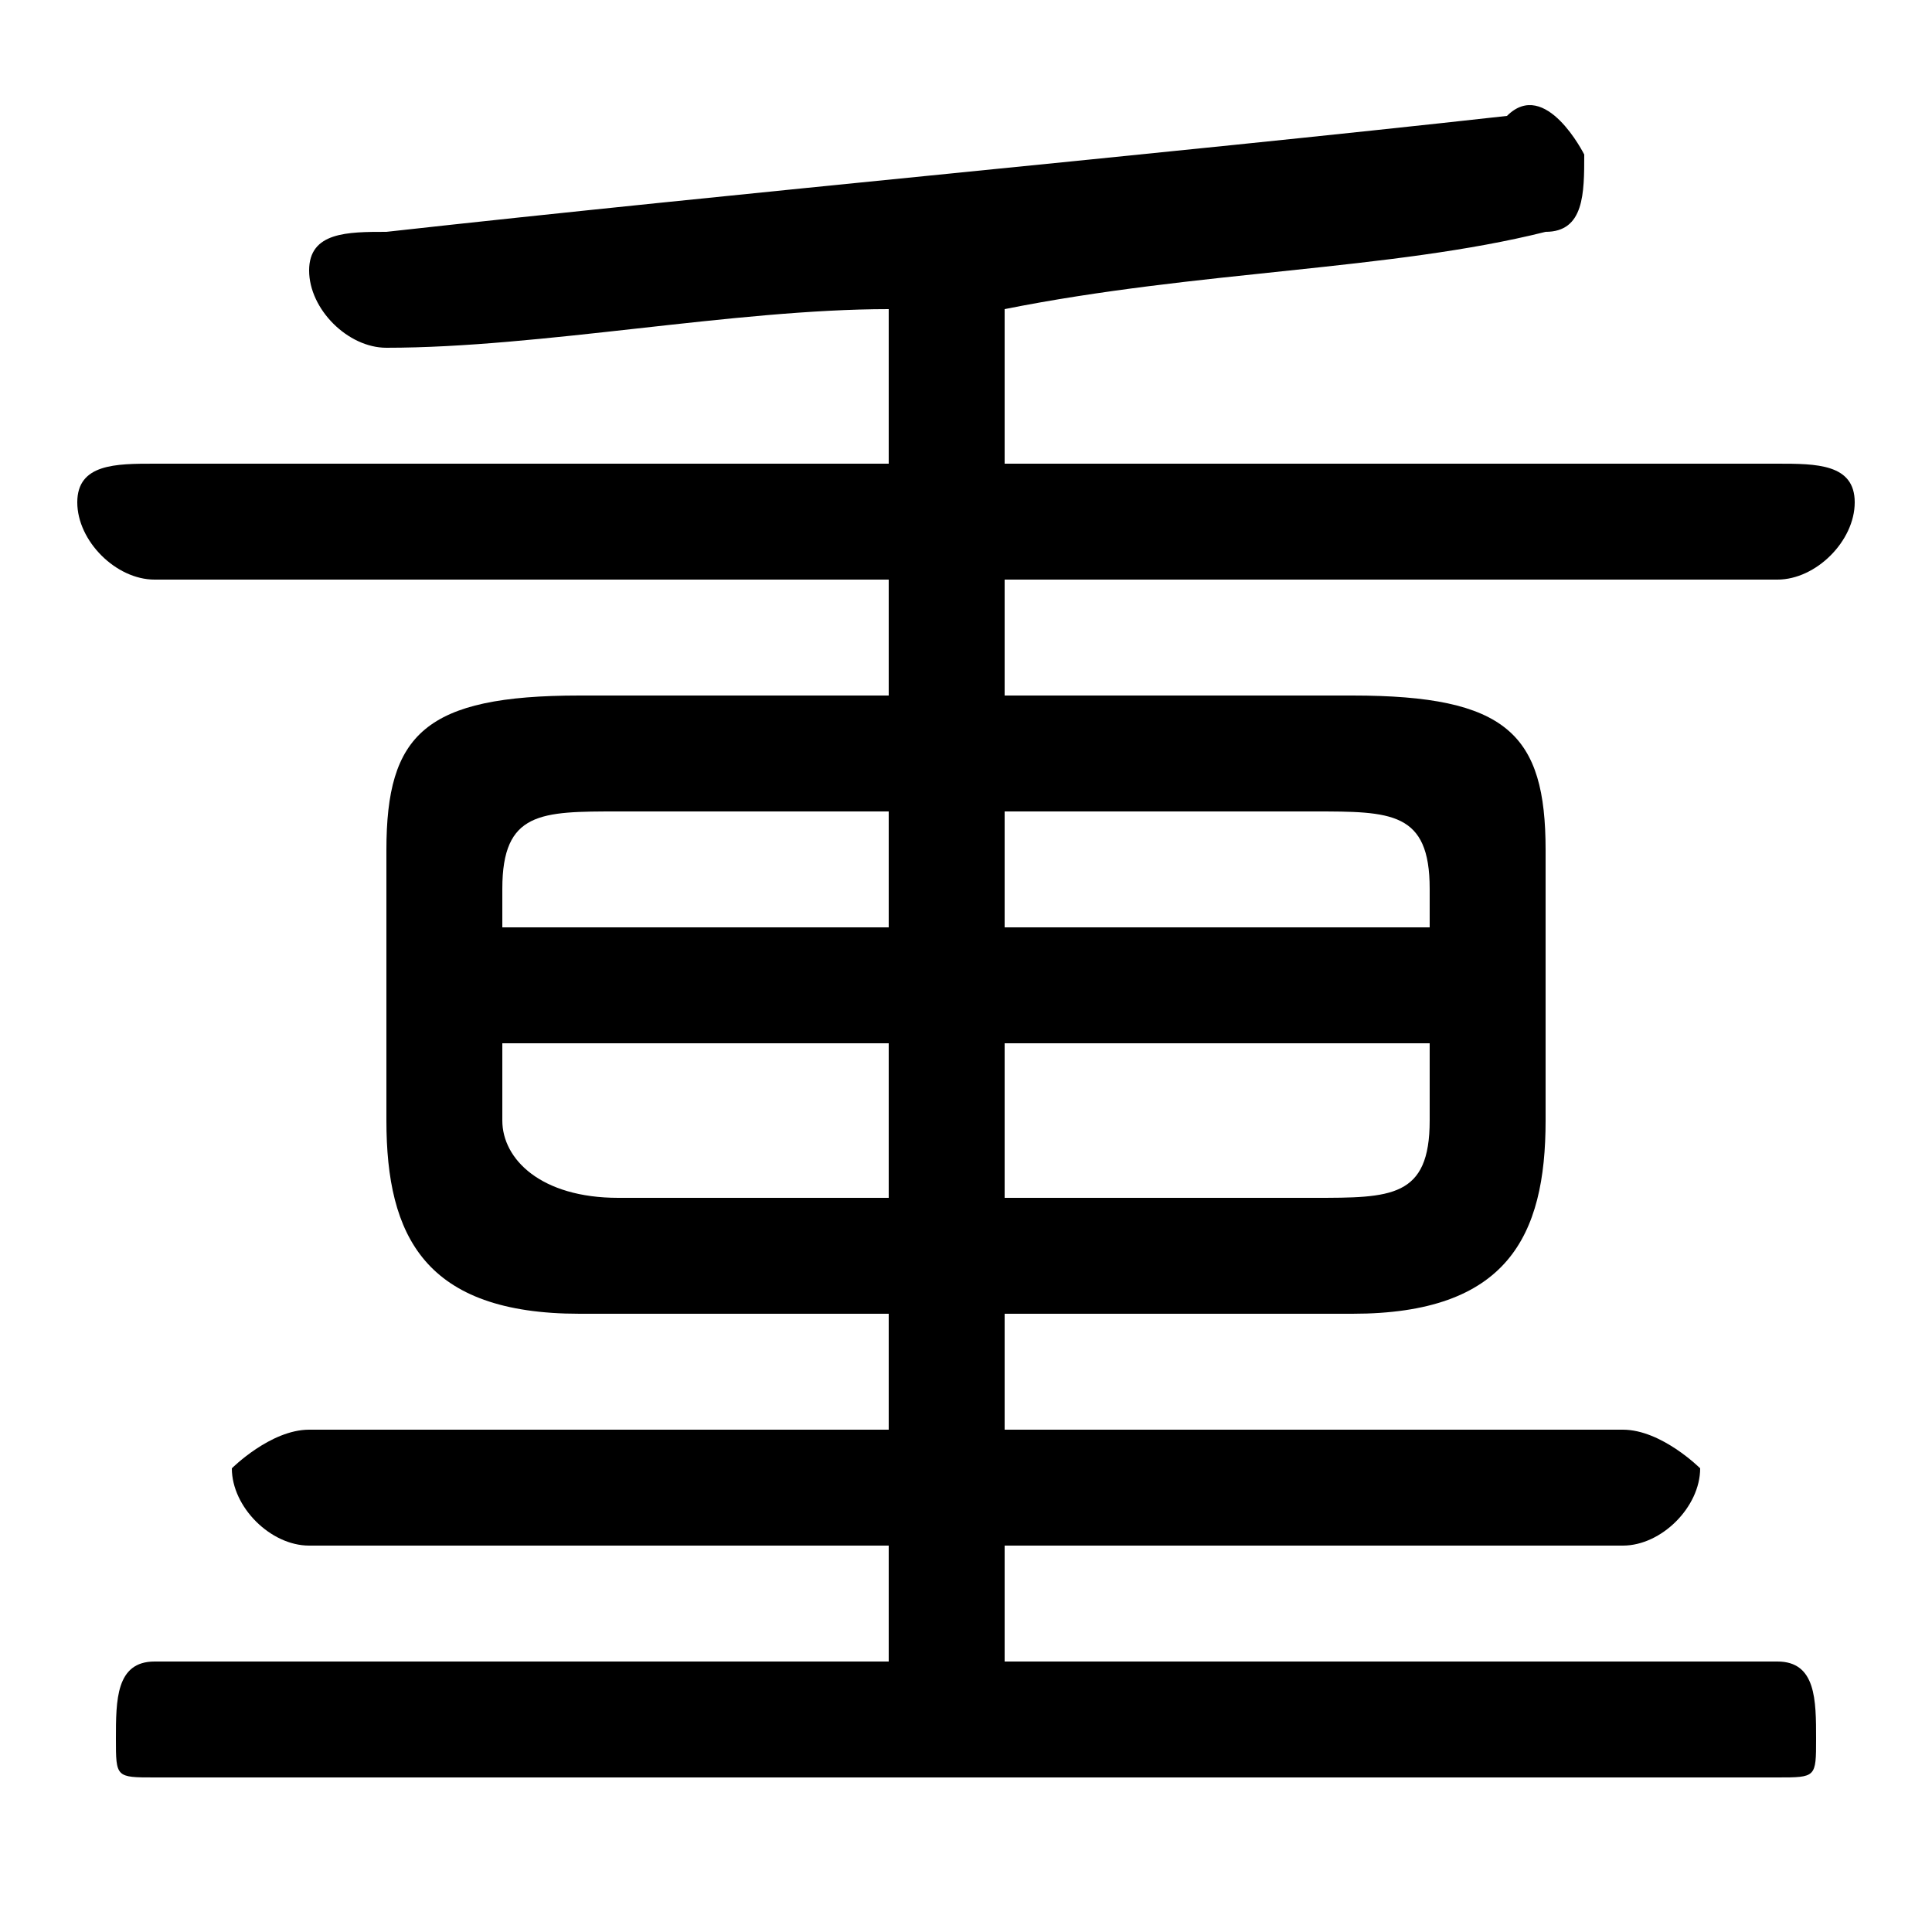 <svg xmlns="http://www.w3.org/2000/svg" viewBox="0 -44.0 50.0 50.0">
    <rect x="0" y="-44.0" width="50.0" height="50.0" fill="#808080" stroke="none"/>
    <g transform="scale(1, -1)">
        <!-- ボディの枠 -->
        <rect x="0" y="-6.0" width="50.0" height="50.0"
            stroke="white" fill="white"/>
        <!-- グリフ座標系の原点 -->
        <circle cx="0" cy="0" r="5" fill="white"/>
        <!-- グリフのアウトライン -->
        <g style="fill:black;stroke:#000000;stroke-width:0;stroke-linecap:round;stroke-linejoin:round;">
        <path d="M 35.0 10.0 C 39.0 10.0 40.0 12.0 40.0 15.0 L 40.0 22.0 C 40.0 25.0 39.0 26.0 35.0 26.0 L 26.0 26.0 L 26.0 29.0 L 46.0 29.0 C 47.0 29.0 48.0 30.0 48.0 31.0 C 48.0 32.0 47.0 32.0 46.0 32.0 L 26.0 32.0 L 26.0 36.0 C 31.0 37.0 36.0 37.0 40.0 38.0 C 41.0 38.0 41.0 39.0 41.0 40.0 C 41.0 40.0 40.0 42.0 39.0 41.0 C 30.0 40.0 19.0 39.0 10.0 38.0 C 9.0 38.0 8.0 38.0 8.0 37.0 C 8.0 36.0 9.0 35.0 10.0 35.0 C 14.0 35.0 19.0 36.0 23.0 36.0 L 23.0 32.0 L 4.0 32.0 C 3.0 32.0 2.0 32.0 2.0 31.0 C 2.0 30.0 3.0 29.0 4.0 29.0 L 23.0 29.0 L 23.0 26.0 L 15.0 26.0 C 11.0 26.0 10.0 25.0 10.0 22.0 L 10.0 15.0 C 10.0 12.0 11.0 10.0 15.0 10.0 L 23.0 10.0 L 23.0 7.0 L 8.0 7.0 C 7.0 7.0 6.0 6.0 6.0 6.0 C 6.0 5.0 7.0 4.0 8.0 4.0 L 23.0 4.0 L 23.0 1.0 L 4.0 1.0 C 3.0 1.0 3.0 0.0 3.0 -1.0 C 3.0 -2.0 3.0 -2.0 4.0 -2.0 L 46.0 -2.0 C 47.0 -2.0 47.0 -2.0 47.0 -1.0 C 47.0 0.0 47.0 1.0 46.0 1.0 L 26.0 1.0 L 26.0 4.0 L 42.0 4.0 C 43.0 4.0 44.0 5.0 44.0 6.0 C 44.0 6.0 43.0 7.0 42.0 7.0 L 26.0 7.0 L 26.0 10.0 Z M 26.0 13.0 L 26.0 17.0 L 37.0 17.0 L 37.0 15.0 C 37.0 13.0 36.0 13.0 34.0 13.0 Z M 37.0 20.0 L 26.0 20.0 L 26.0 23.0 L 34.0 23.0 C 36.0 23.0 37.0 23.0 37.0 21.0 Z M 23.0 23.0 L 23.0 20.0 L 13.0 20.0 L 13.0 21.0 C 13.0 23.0 14.0 23.0 16.0 23.0 Z M 13.0 17.0 L 23.0 17.0 L 23.0 13.0 L 16.0 13.0 C 14.0 13.0 13.0 14.0 13.0 15.0 Z"/>
    </g>
    </g>
</svg>
